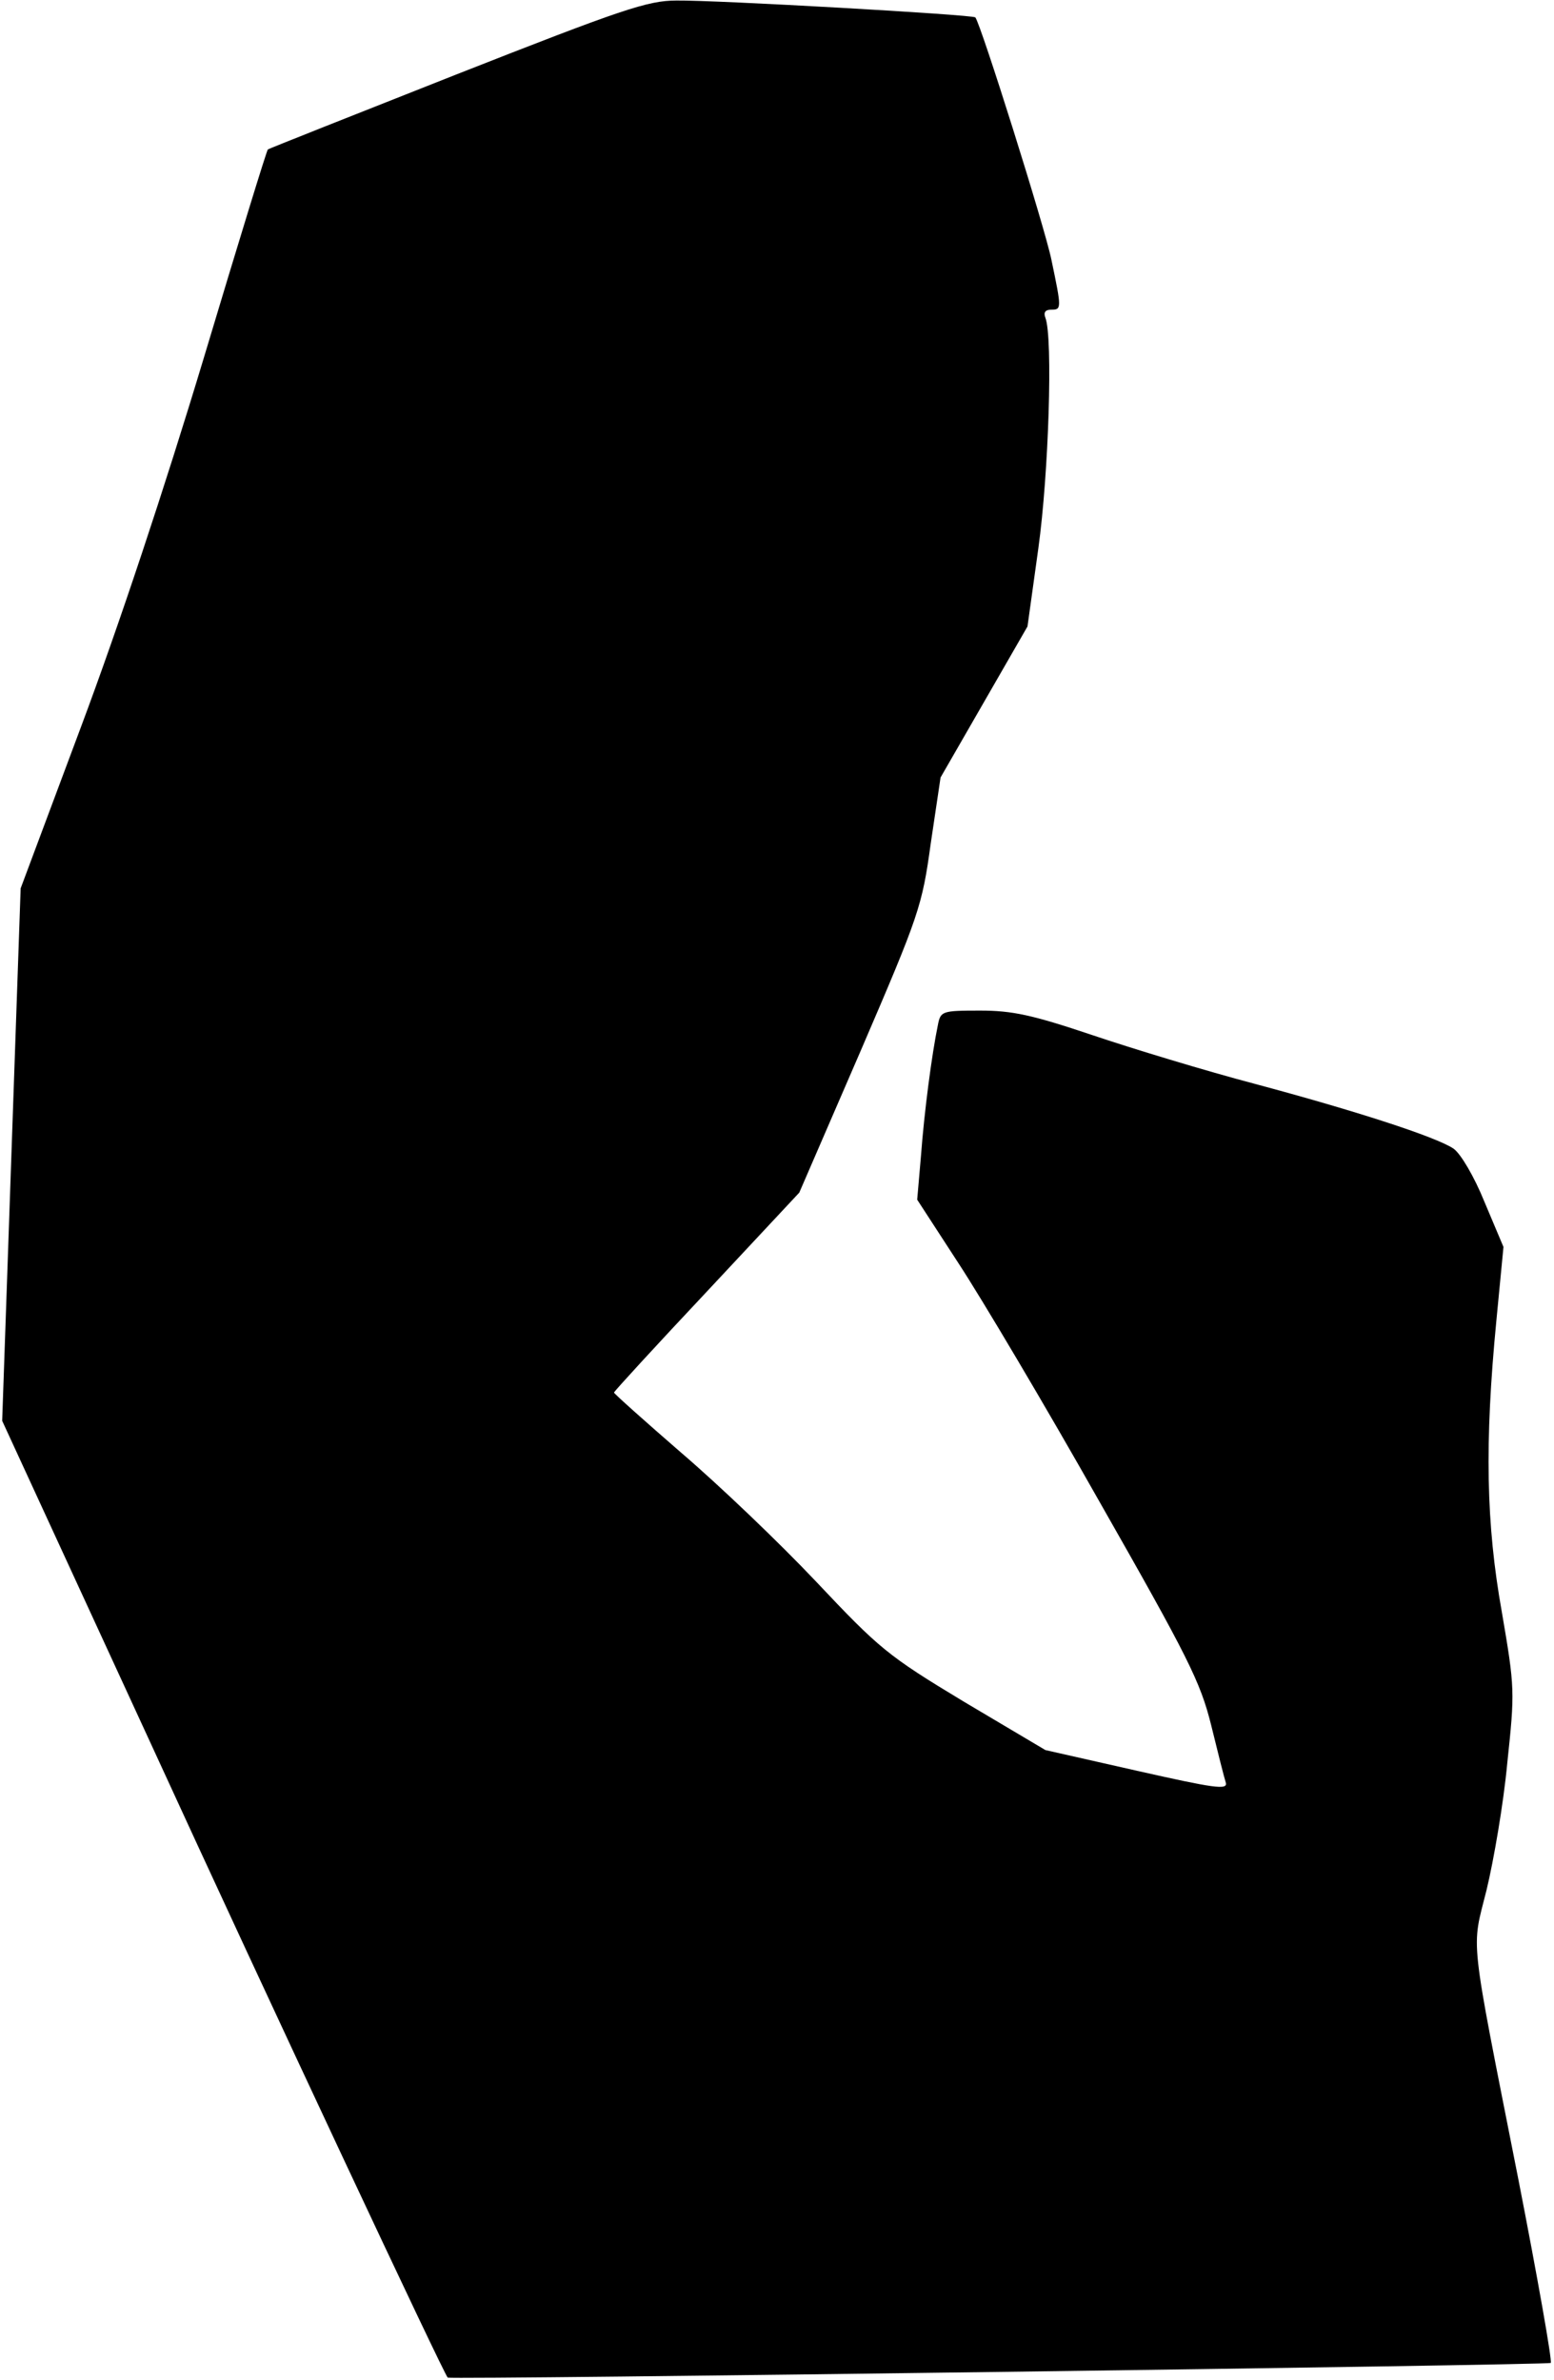 <?xml version="1.0" standalone="no"?>
<!DOCTYPE svg PUBLIC "-//W3C//DTD SVG 20010904//EN"
 "http://www.w3.org/TR/2001/REC-SVG-20010904/DTD/svg10.dtd">
<svg version="1.0" xmlns="http://www.w3.org/2000/svg"
 width="286pt" height="438pt" viewBox="0 0 286 438"
 preserveAspectRatio="xMidYMid meet">
<g transform="translate(0,438) scale(0.1,-0.1)"
fill="#000000" stroke="none">
<path fill="#000000" stroke="none" d="M840 4243 c-190 -75 -346 -137 -347
-138 -2 -1 -55 -174 -118 -384 -72 -239 -156 -492 -226 -679 l-111 -297 -17
-490 -17 -490 274 -595 c215 -469 540 -1162 546 -1166 7 -4 2026 23 2030 27 3
3 -24 156 -60 340 -91 461 -86 418 -58 531 13 54 31 158 38 233 14 132 14 138
-10 278 -29 162 -32 310 -10 537 l13 135 -35 83 c-19 47 -44 89 -57 98 -33 22
-182 70 -365 119 -91 24 -226 65 -300 90 -110 37 -147 45 -206 45 -71 0 -73
-1 -78 -27 -11 -53 -25 -159 -31 -240 l-7 -81 76 -117 c42 -64 159 -261 259
-438 164 -288 186 -332 206 -412 12 -49 24 -97 27 -106 4 -14 -22 -10 -164 22
l-168 38 -150 89 c-141 85 -156 98 -272 221 -68 72 -179 178 -248 237 -68 59
-124 109 -124 111 0 2 77 86 171 186 l170 182 113 261 c108 251 113 266 129
382 l18 121 80 139 80 139 20 144 c19 137 27 387 13 424 -4 10 0 15 10 15 20
0 20 1 1 92 -12 59 -130 434 -140 446 -4 5 -478 32 -550 31 -53 0 -100 -16
-405 -136z"/>
</g>
</svg>
